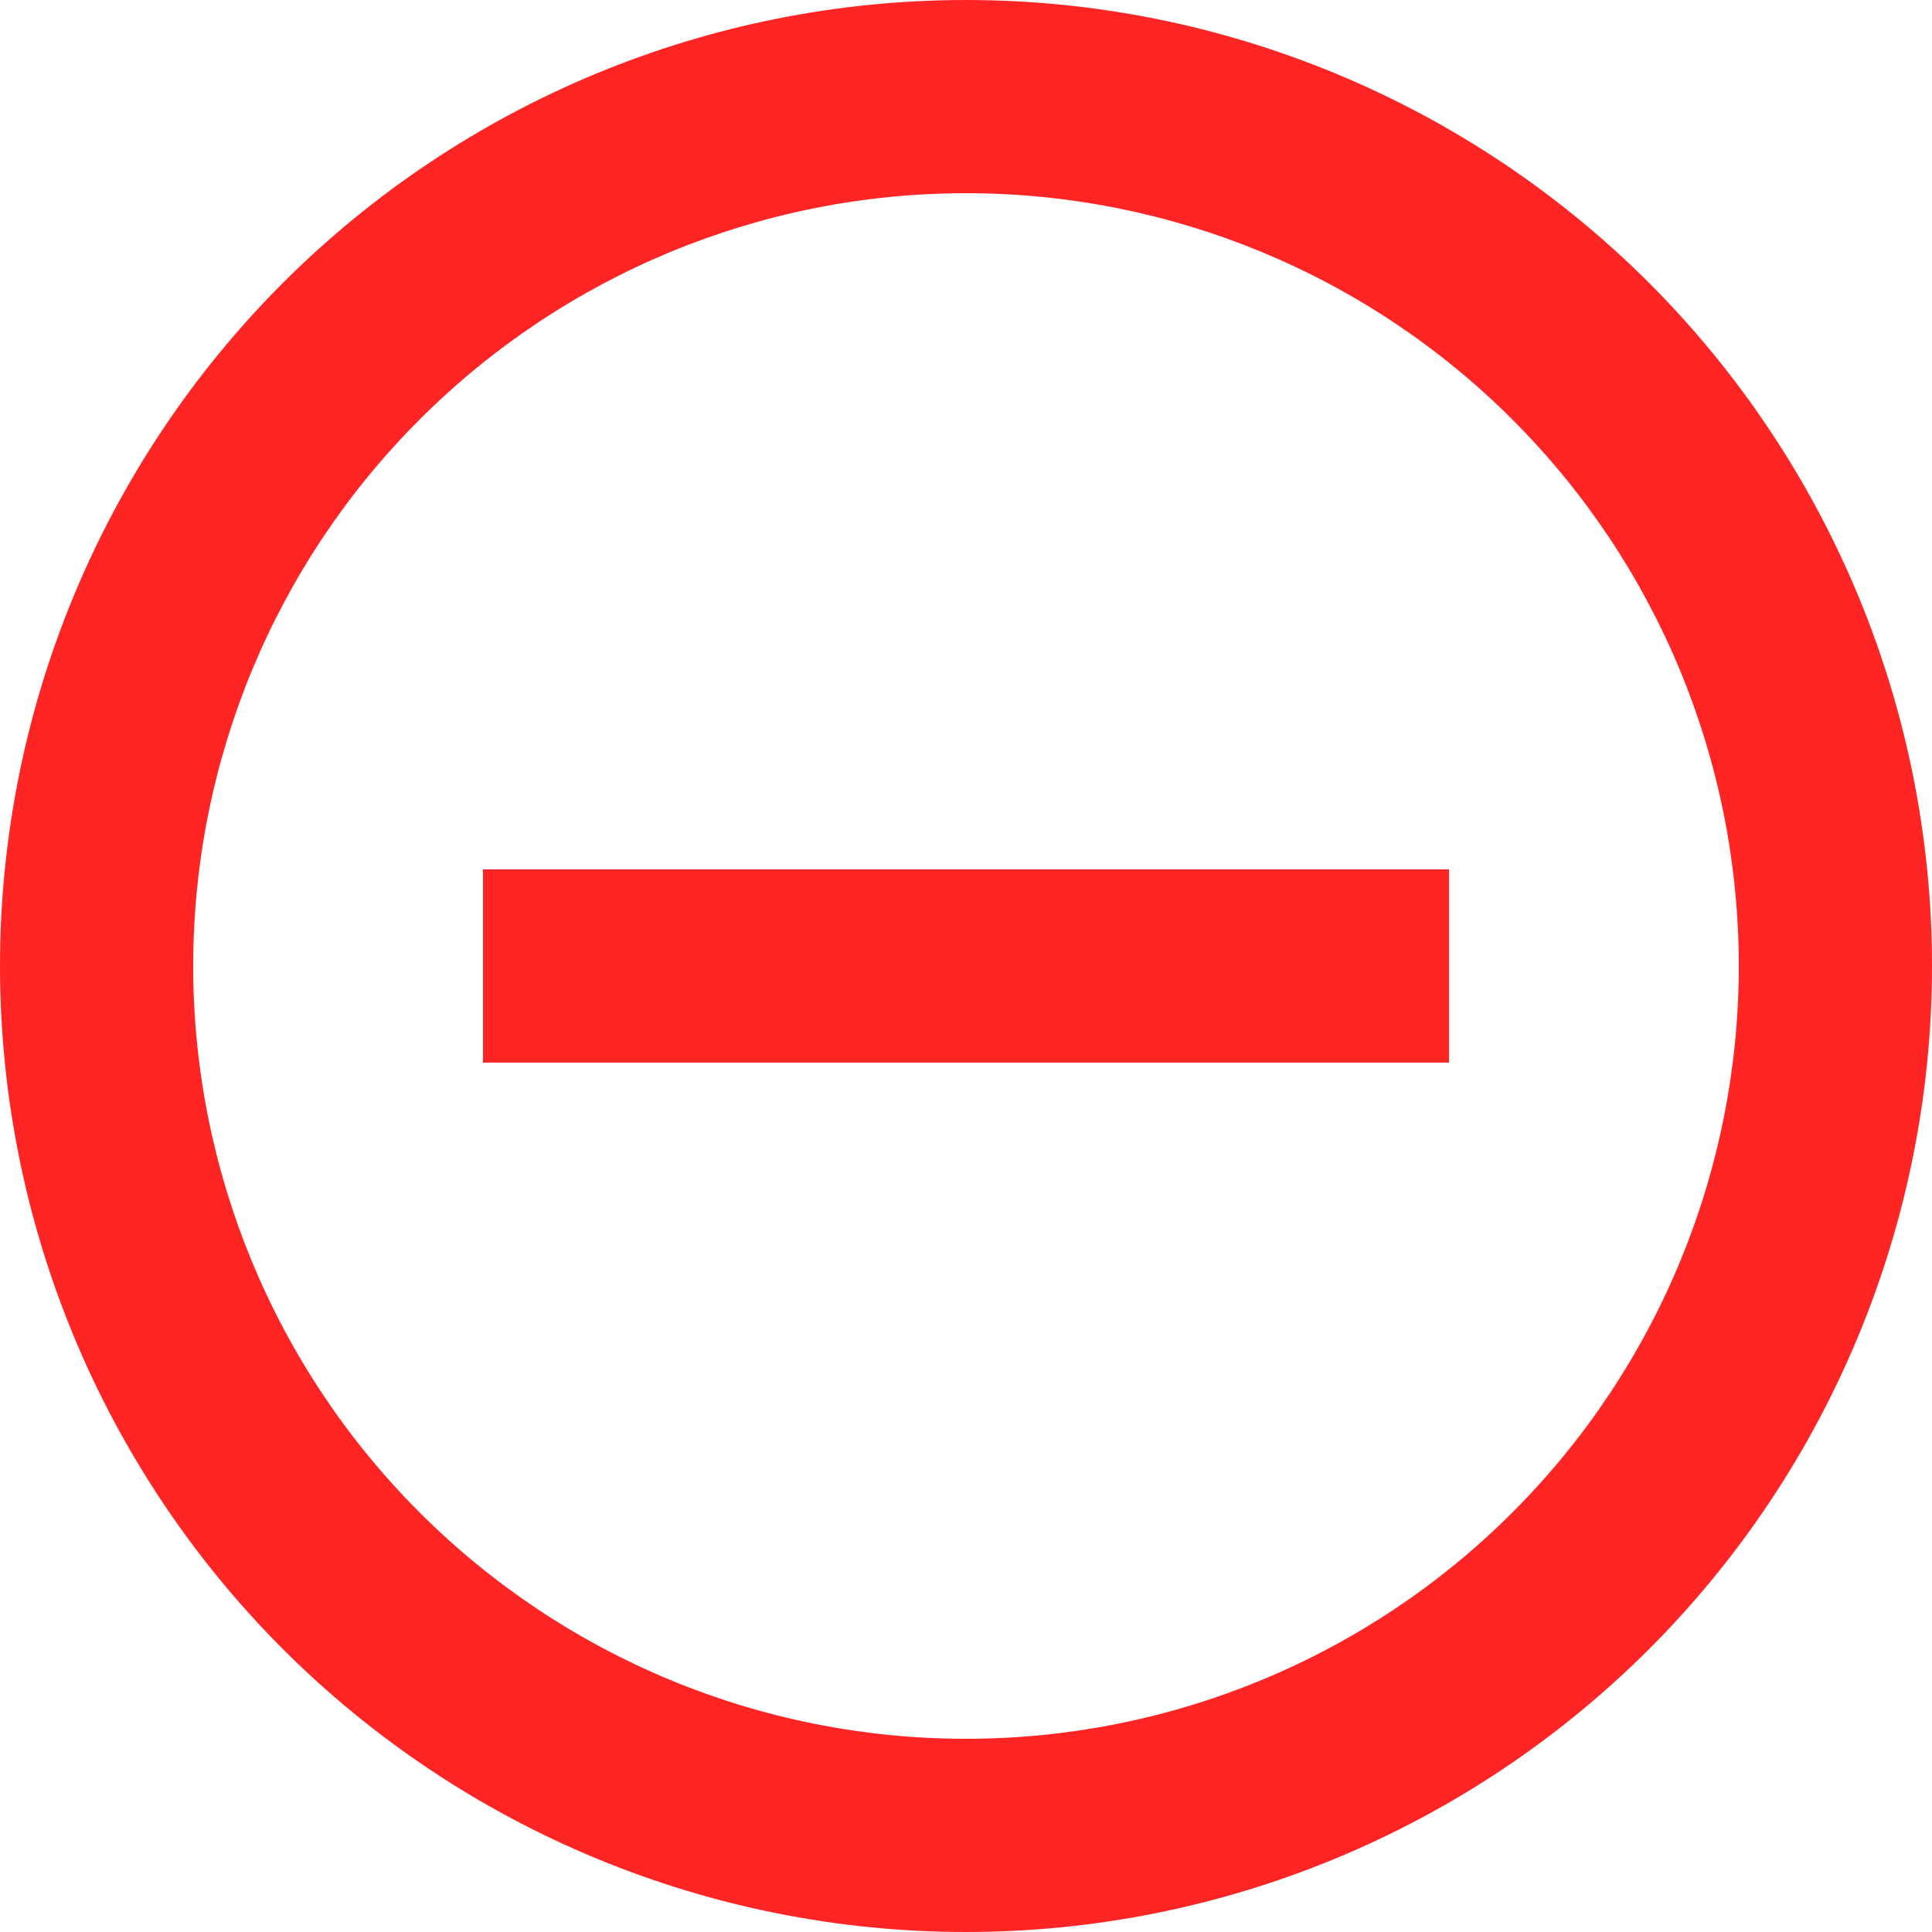 <svg width="23" height="23" viewBox="0 0 23 23" fill="none" xmlns="http://www.w3.org/2000/svg">
<path d="M11.5 23C8.45 23 5.525 21.788 3.368 19.632C1.212 17.475 0 14.55 0 11.5C0 8.45 1.212 5.525 3.368 3.368C5.525 1.212 8.45 0 11.5 0C14.55 0 17.475 1.212 19.632 3.368C21.788 5.525 23 8.45 23 11.5C23 14.55 21.788 17.475 19.632 19.632C17.475 21.788 14.55 23 11.5 23ZM11.5 20.7C13.94 20.7 16.28 19.731 18.005 18.005C19.731 16.28 20.7 13.94 20.7 11.5C20.7 9.06 19.731 6.72 18.005 4.995C16.28 3.269 13.94 2.3 11.5 2.3C9.06 2.3 6.72 3.269 4.995 4.995C3.269 6.72 2.3 9.06 2.3 11.5C2.3 13.94 3.269 16.28 4.995 18.005C6.72 19.731 9.06 20.7 11.5 20.7ZM17.25 10.35V12.65H5.75V10.35H17.25Z" fill="#FF2525"/>
</svg>
